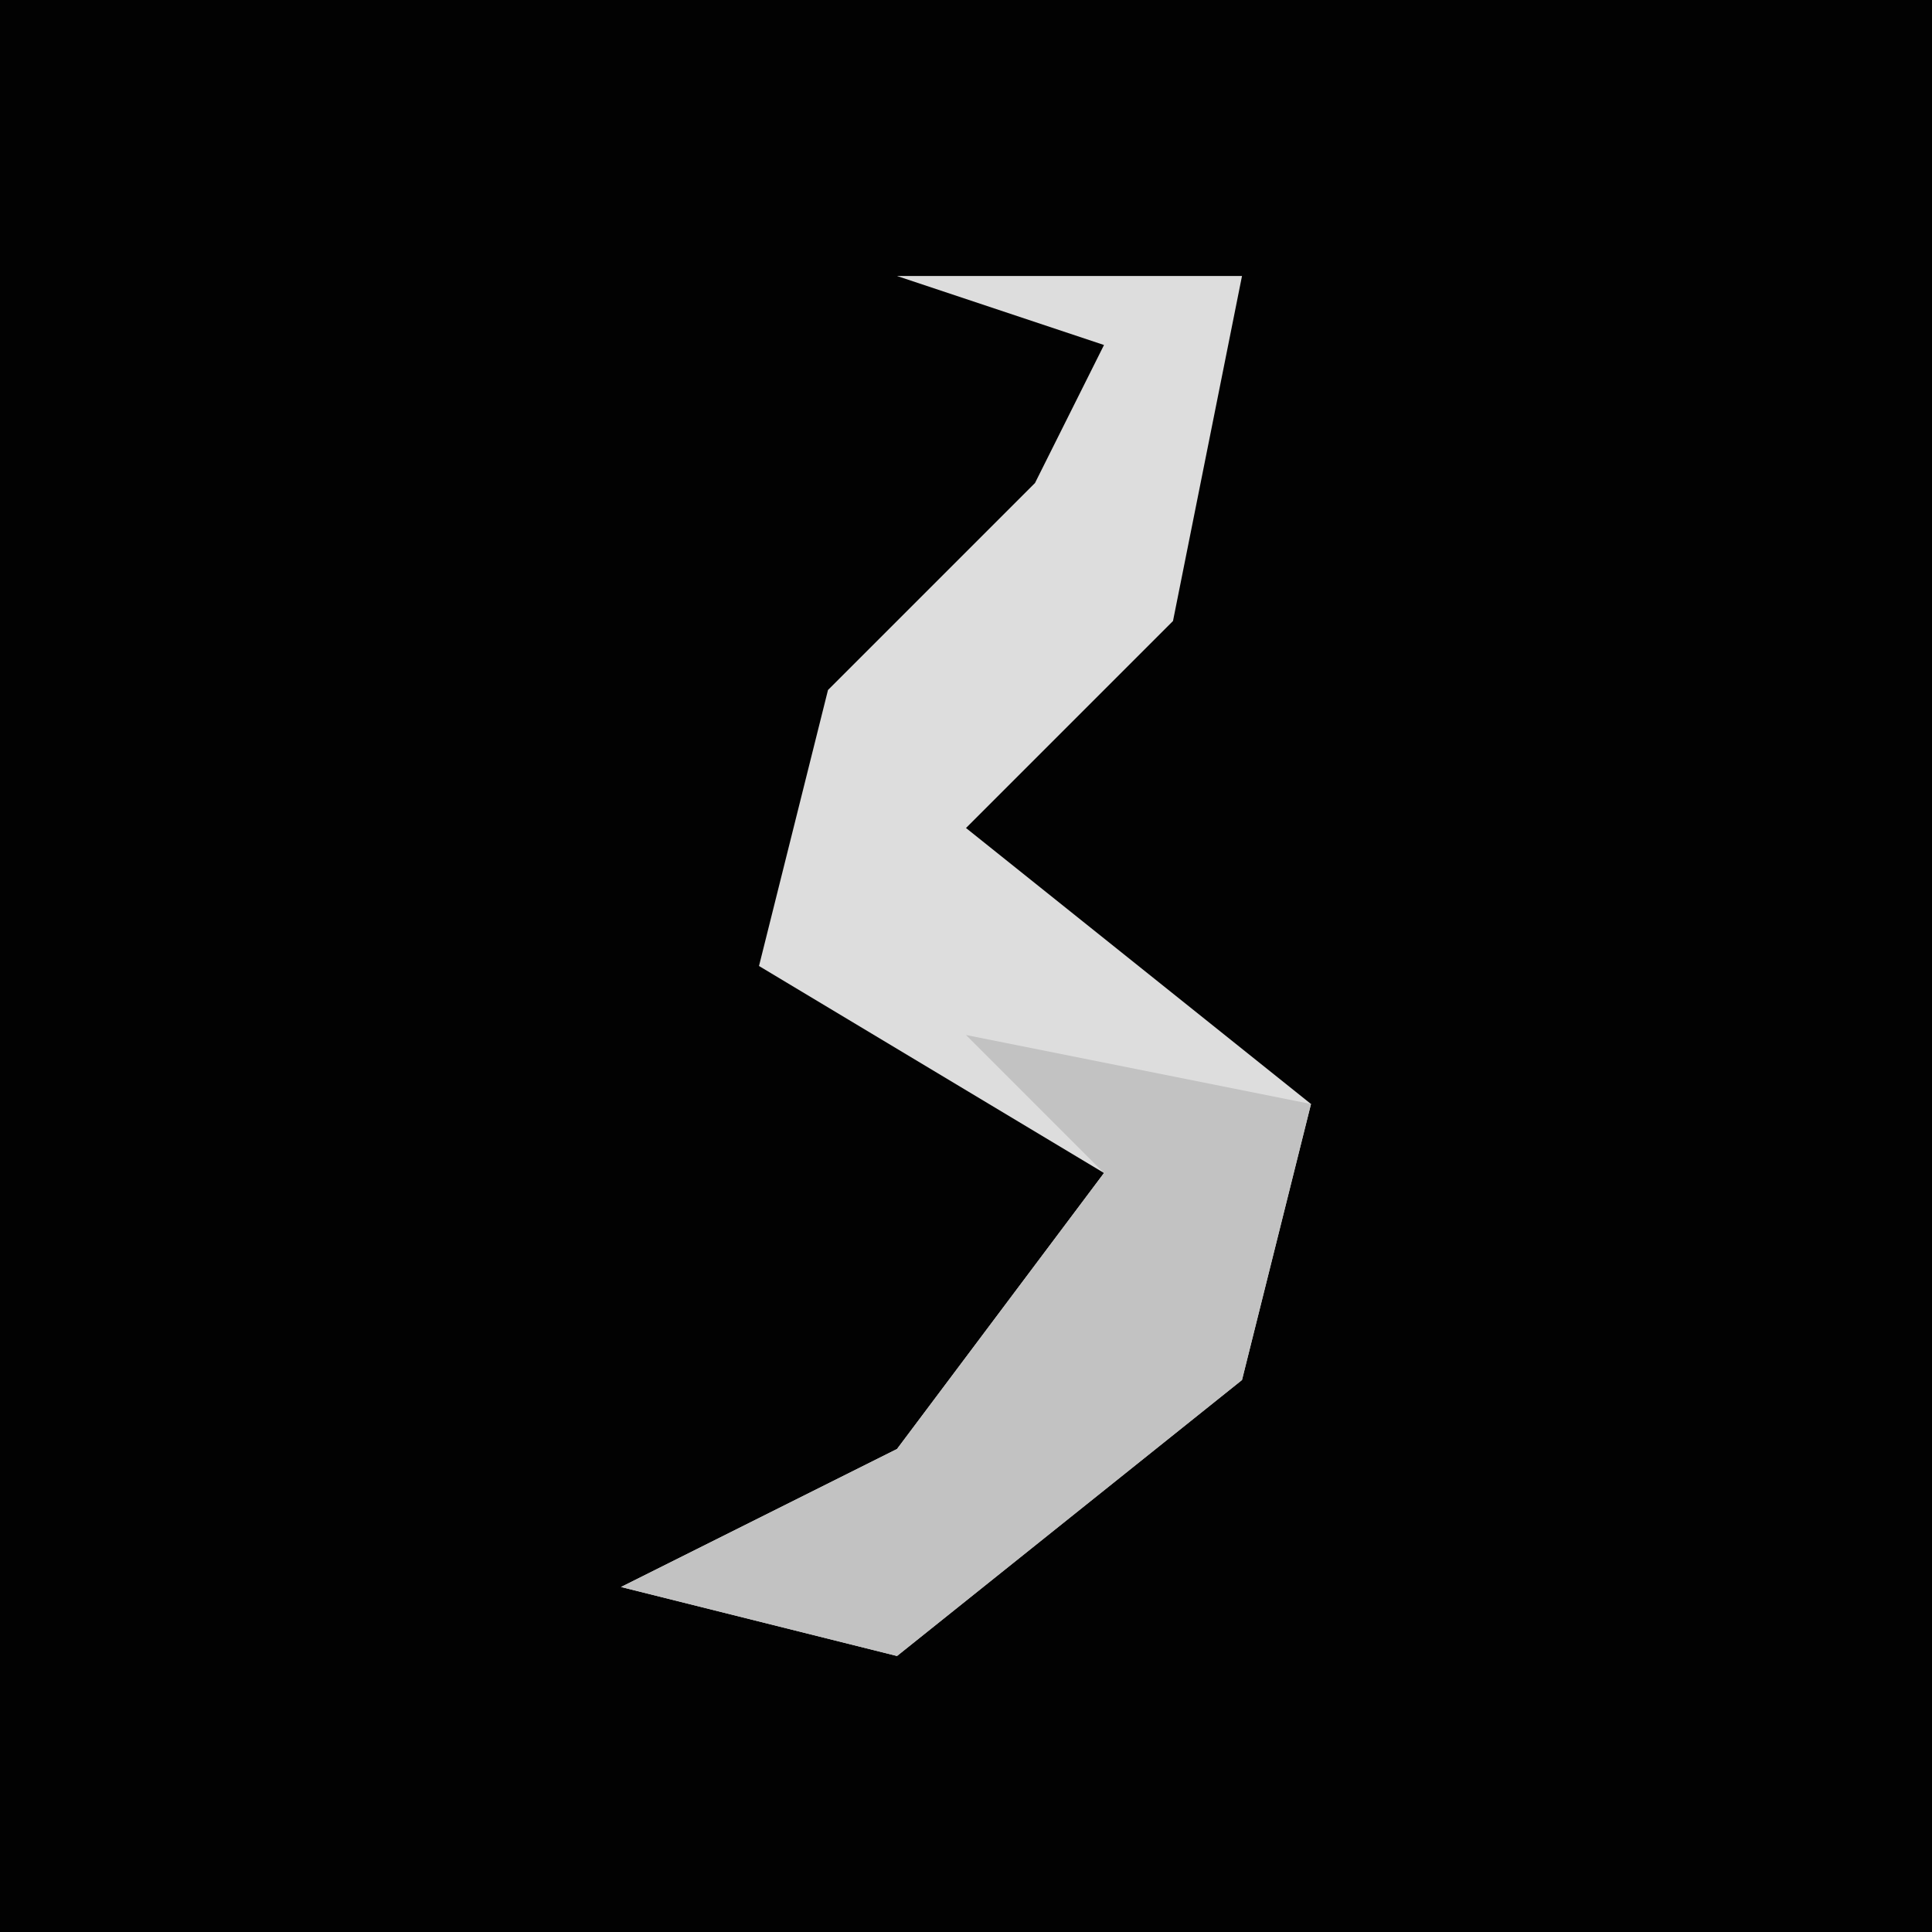 <?xml version="1.0" encoding="UTF-8"?>
<svg version="1.1" xmlns="http://www.w3.org/2000/svg" width="28" height="28">
<path d="M0,0 L28,0 L28,28 L0,28 Z " fill="#020202" transform="translate(0,0)"/>
<path d="M0,0 L5,0 L4,5 L1,8 L6,12 L5,16 L0,20 L-4,19 L0,17 L3,13 L-2,10 L-1,6 L2,3 L3,1 Z " fill="#DDDDDD" transform="translate(13,4)"/>
<path d="M0,0 L5,1 L4,5 L-1,9 L-5,8 L-1,6 L2,2 Z " fill="#C2C2C2" transform="translate(14,15)"/>
</svg>
